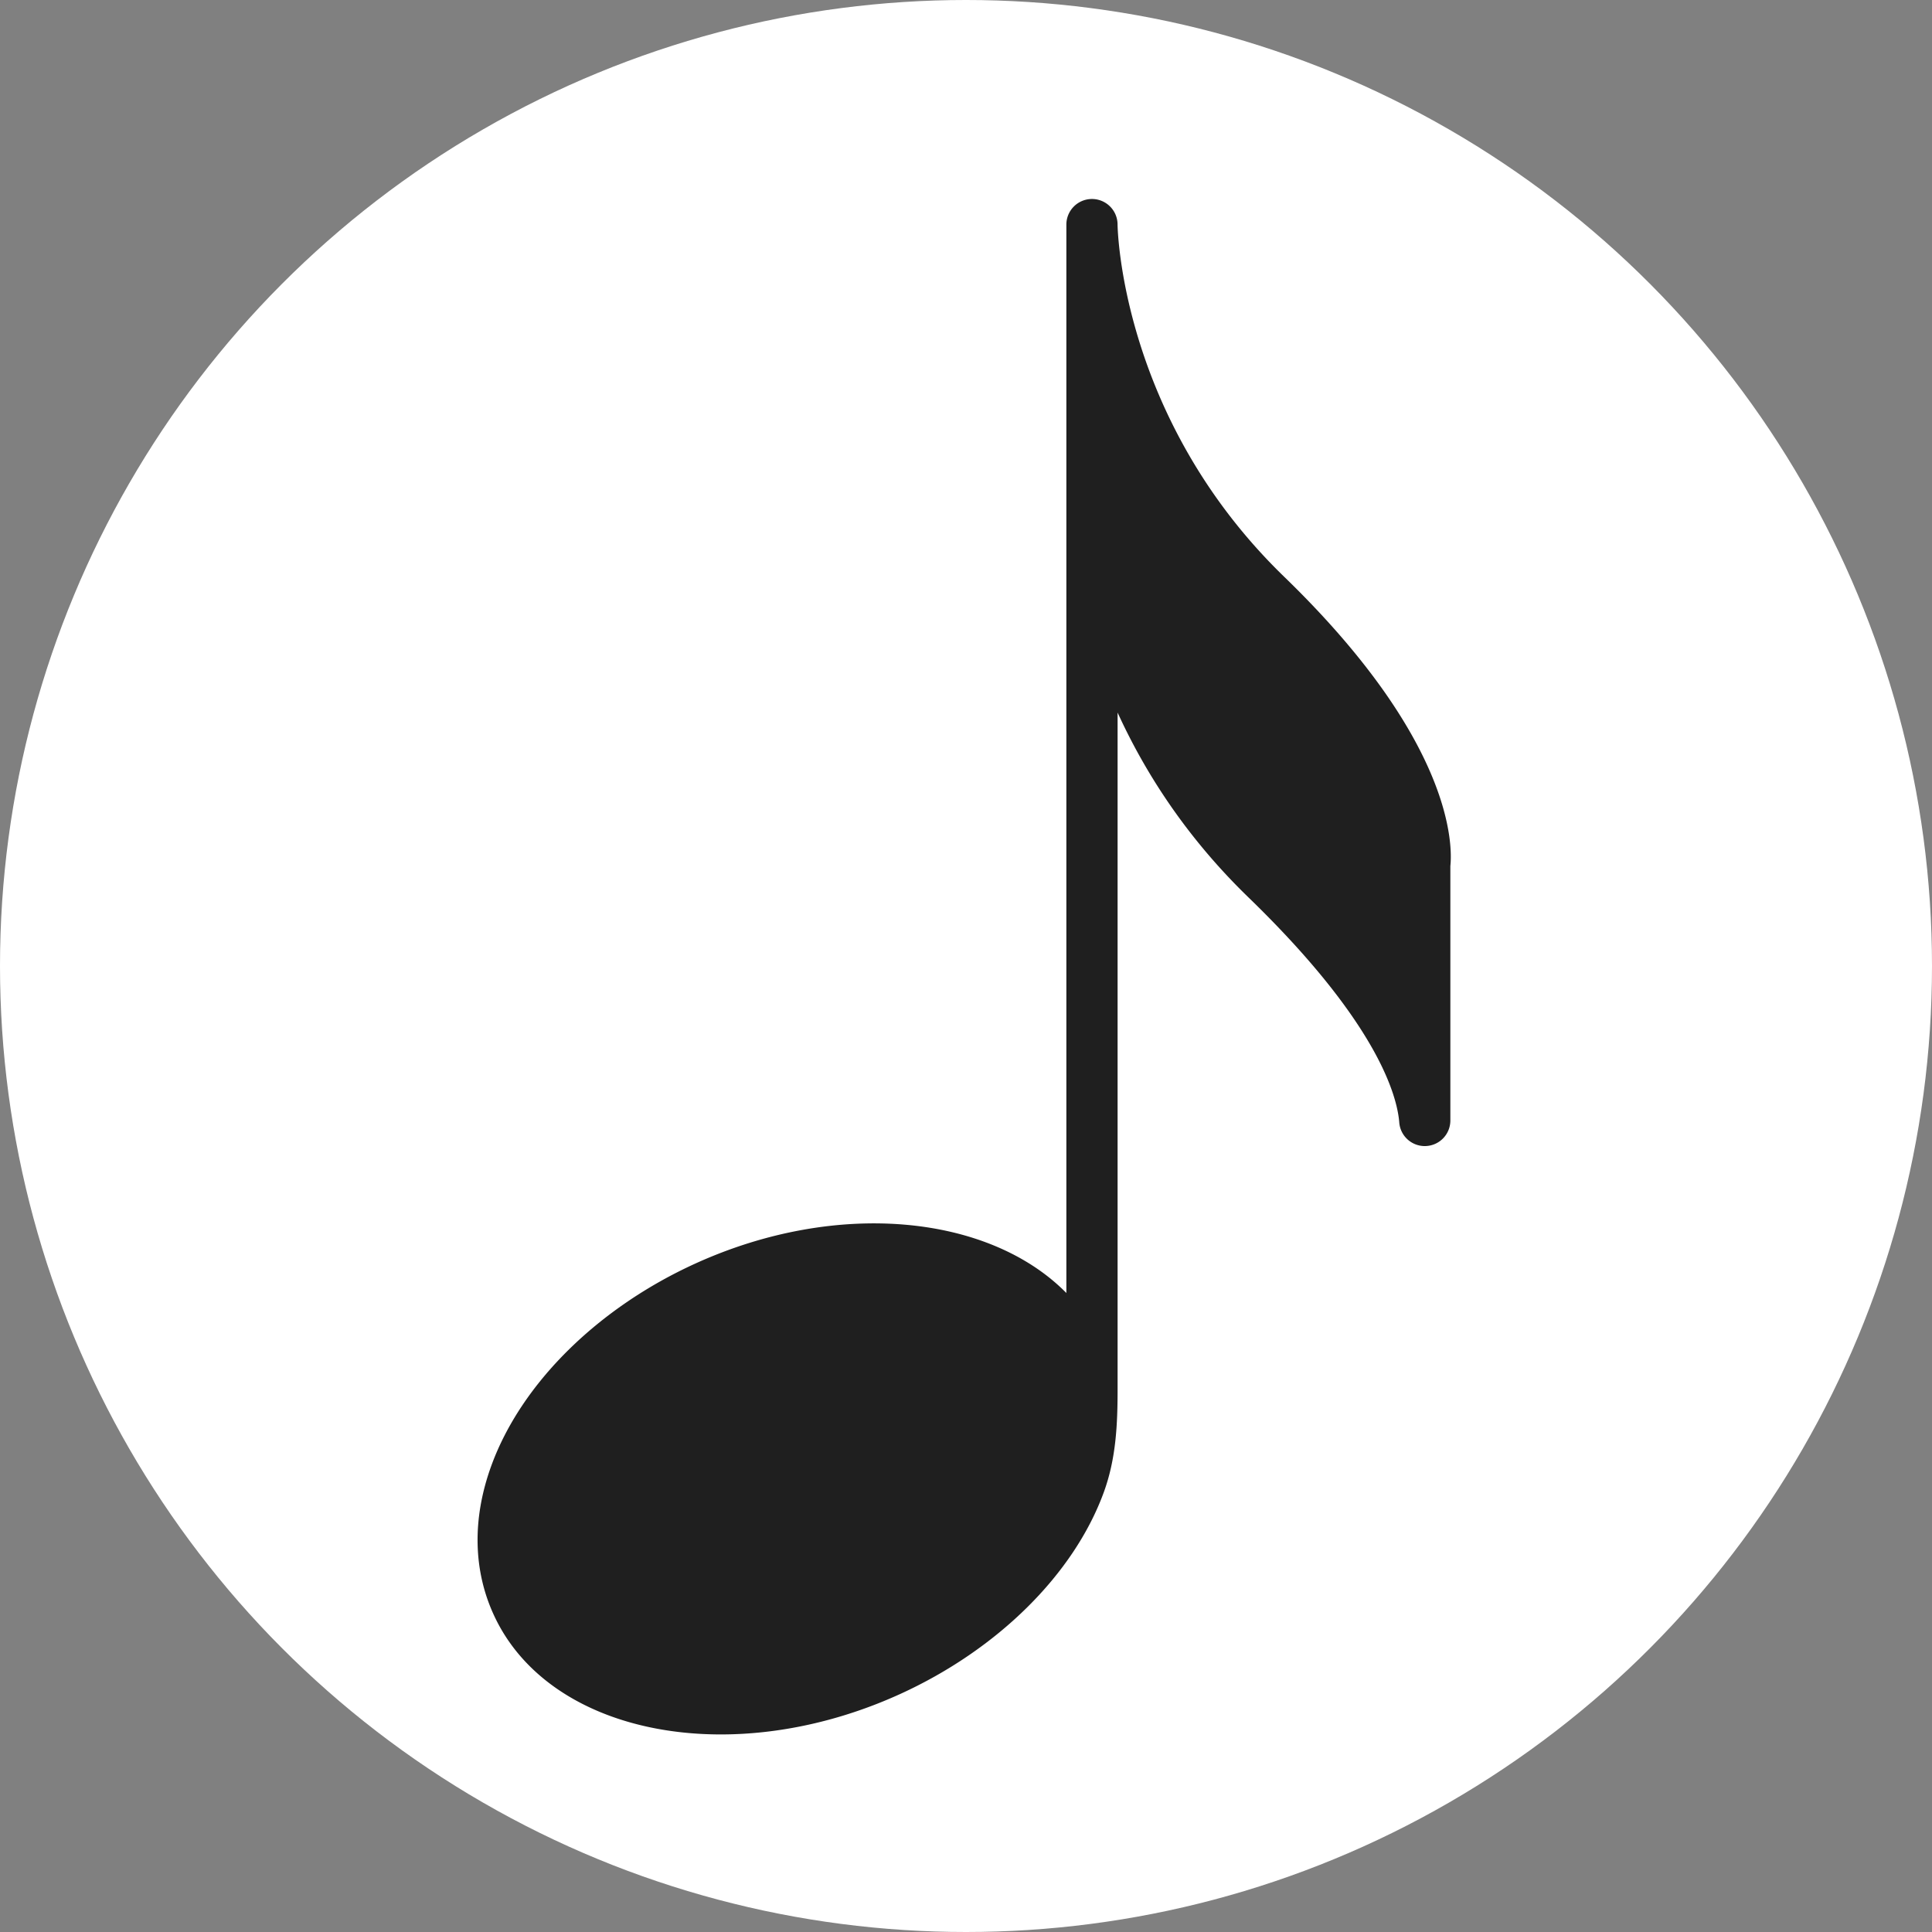 <svg width="534" height="534" fill="none" xmlns="http://www.w3.org/2000/svg"><rect width="100%" height="100%" fill="#808080" stroke="none"/><circle cx="267" cy="267" r="267" fill="#fff"/><path d="M354.928 159.4c-45.302-43.886-46.037-96.809-46.037-97.325A7.077 7.077 0 00301.816 55a7.077 7.077 0 00-7.075 7.075v295.308c-21.367-21.671-63.336-25.945-102.462-8.179-27.062 12.297-48.16 33.162-56.445 55.823-5.406 14.795-5.087 29.277.906 41.885 9.99 21.006 34.222 32.482 62.494 32.482 15.799 0 32.864-3.587 49.399-11.095 27.062-12.296 48.167-33.161 56.446-55.822 3.41-9.34 3.82-18.785 3.82-28.57v-15.911-22.726-27.14-29.149-28.753-25.952-20.751-13.146-3.424c7.45 16.301 18.756 34.215 36.196 51.11 35.921 34.795 41.1 55.08 41.658 62.191a7.07 7.07 0 007.047 6.516c.092 0 .184 0 .283-.007a7.066 7.066 0 006.792-7.068v-70.312c.586-5.497 1.025-34.484-45.947-79.985z" fill="#1F1F1F"/></svg>